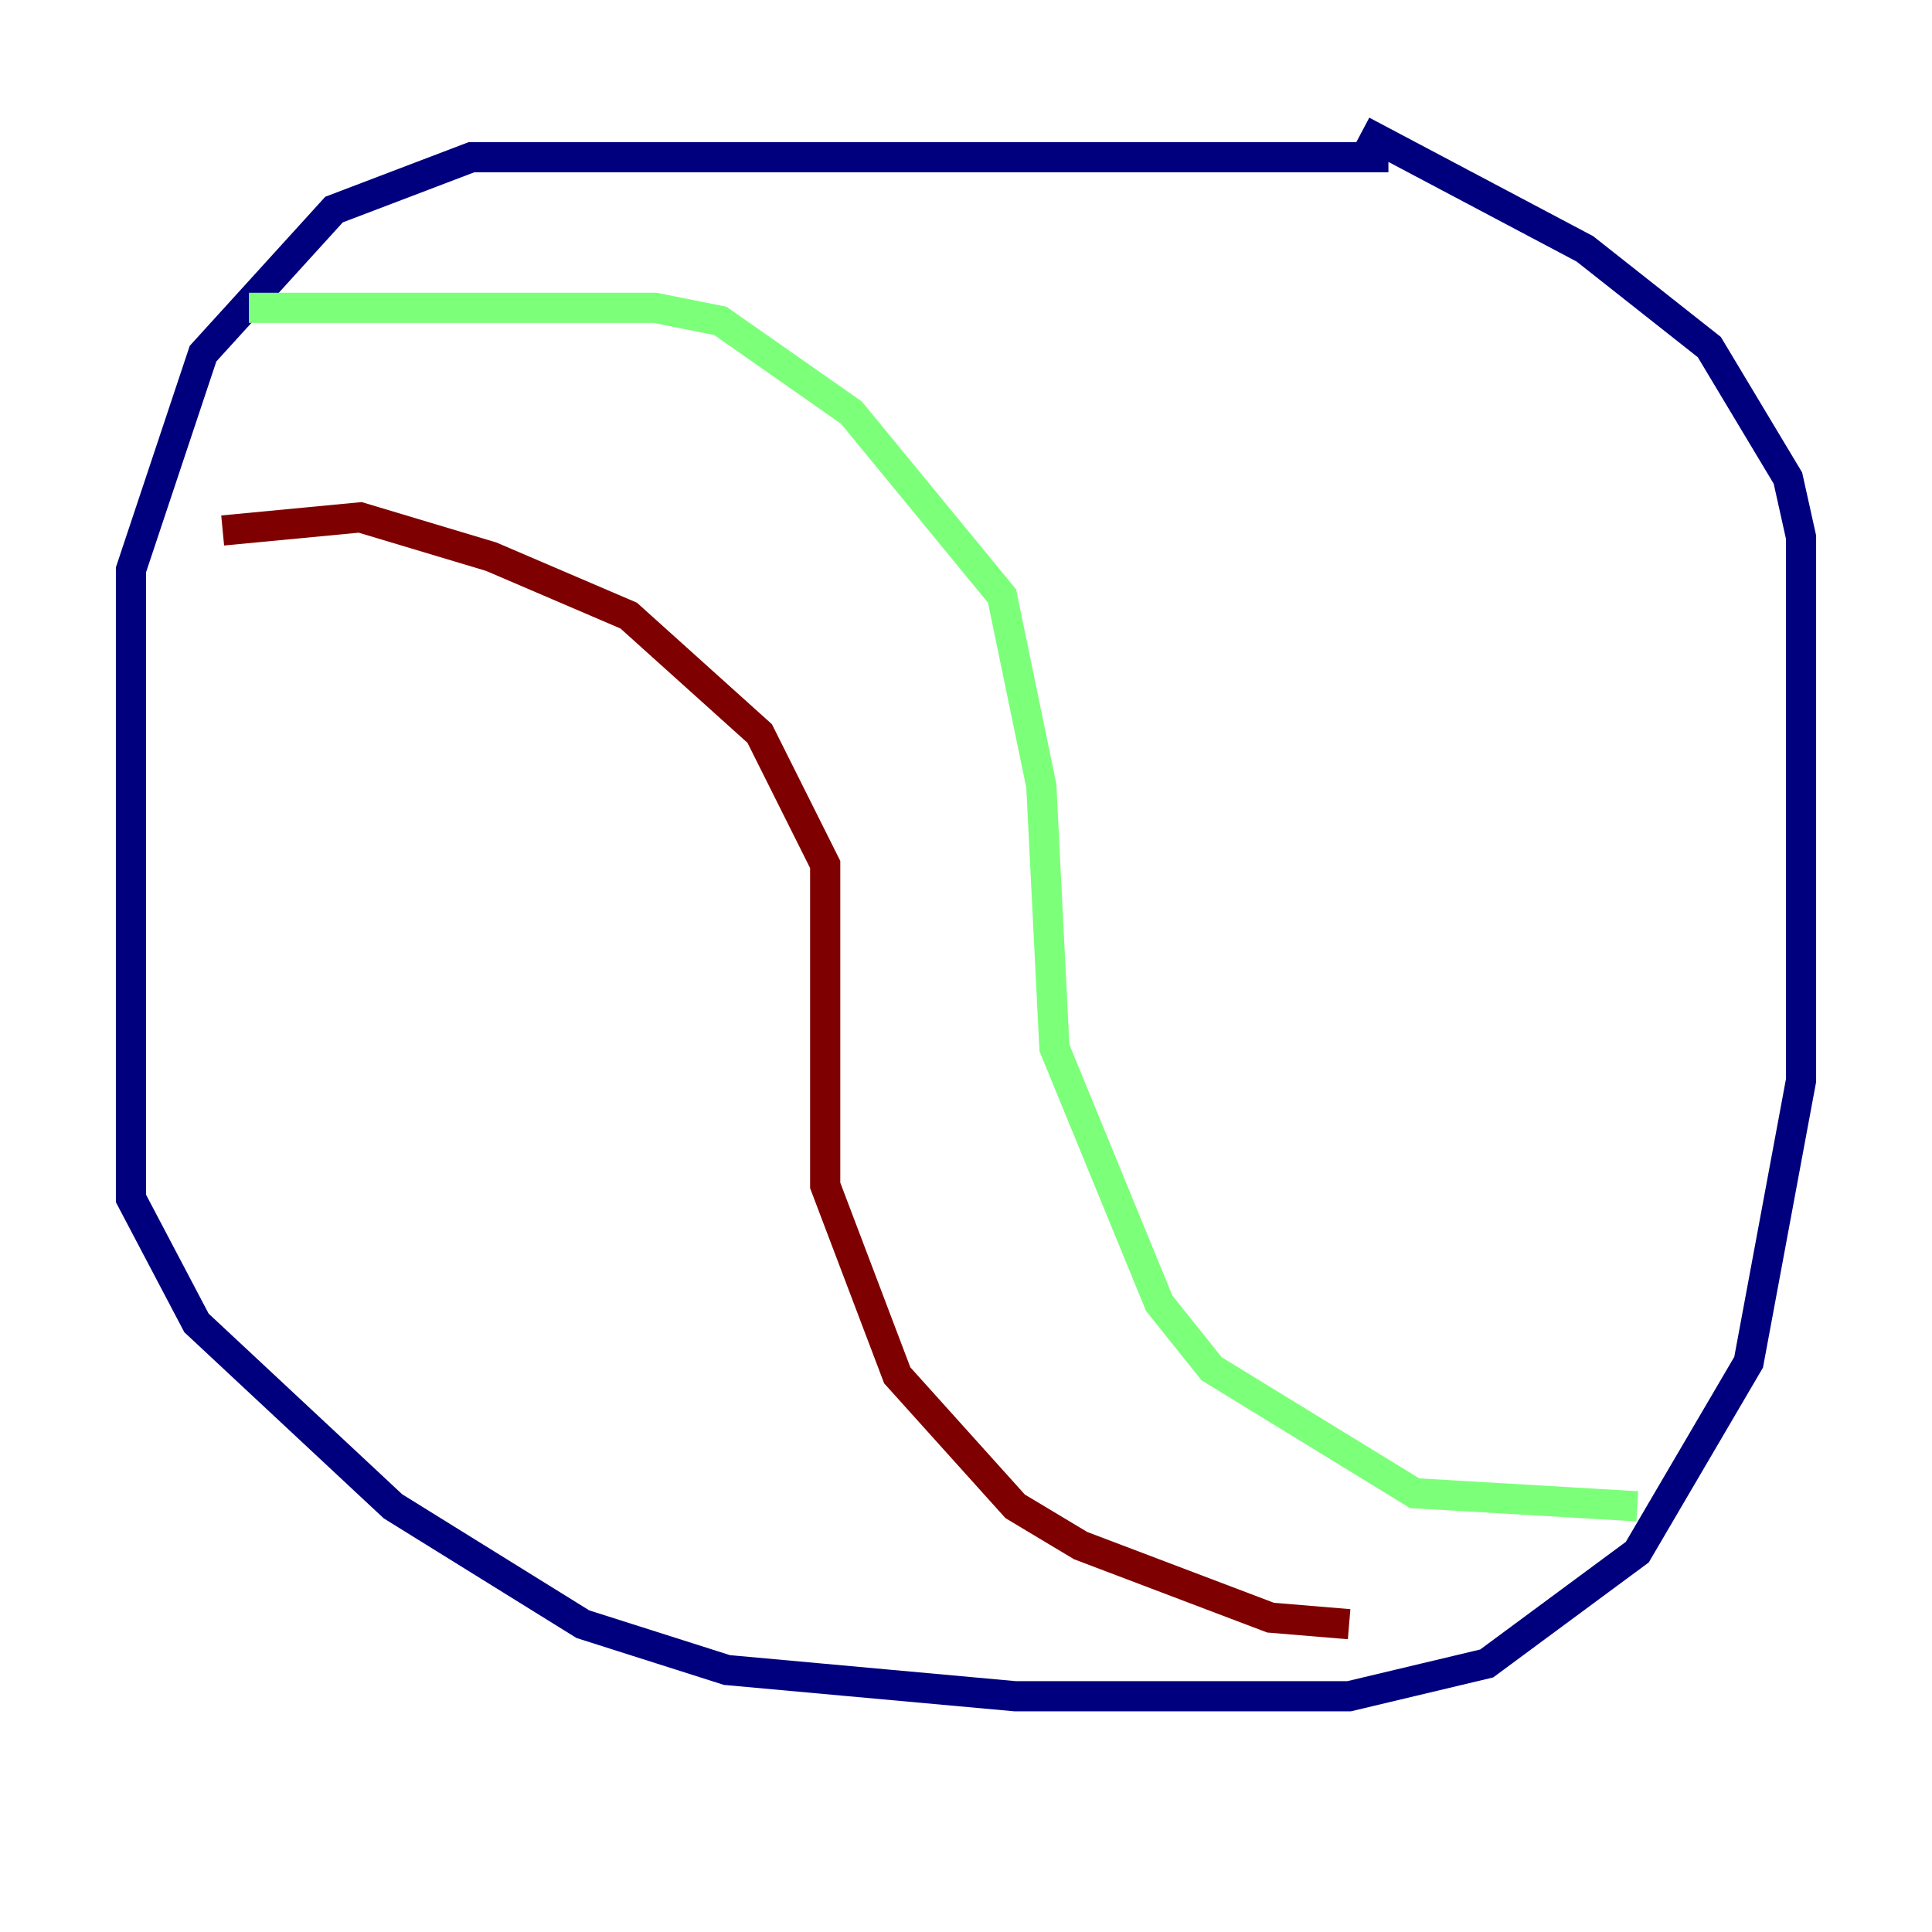 <?xml version="1.0" encoding="utf-8" ?>
<svg baseProfile="tiny" height="128" version="1.2" viewBox="0,0,128,128" width="128" xmlns="http://www.w3.org/2000/svg" xmlns:ev="http://www.w3.org/2001/xml-events" xmlns:xlink="http://www.w3.org/1999/xlink"><defs /><polyline fill="none" points="91.986,10.414 31.241,10.414 22.129,13.885 13.451,23.43 8.678,37.749 8.678,79.403 13.017,87.647 26.034,99.797 38.617,107.607 48.163,110.644 67.254,112.38 89.383,112.38 98.495,110.21 108.475,102.834 115.851,90.251 119.322,71.593 119.322,35.58 118.454,31.675 113.248,22.997 105.003,16.488 90.251,8.678" stroke="#00007f" stroke-width="2" /><polyline fill="none" points="16.488,20.393 43.39,20.393 47.729,21.261 56.407,27.336 66.386,39.485 68.99,52.068 69.858,69.424 76.8,86.346 80.271,90.685 93.722,98.929 108.475,99.797" stroke="#7cff79" stroke-width="2" /><polyline fill="none" points="14.752,35.146 23.864,34.278 32.542,36.881 41.654,40.786 50.332,48.597 54.671,57.275 54.671,78.536 59.444,91.119 67.254,99.797 71.593,102.4 84.176,107.173 89.383,107.607" stroke="#7f0000" stroke-width="2" /></svg>